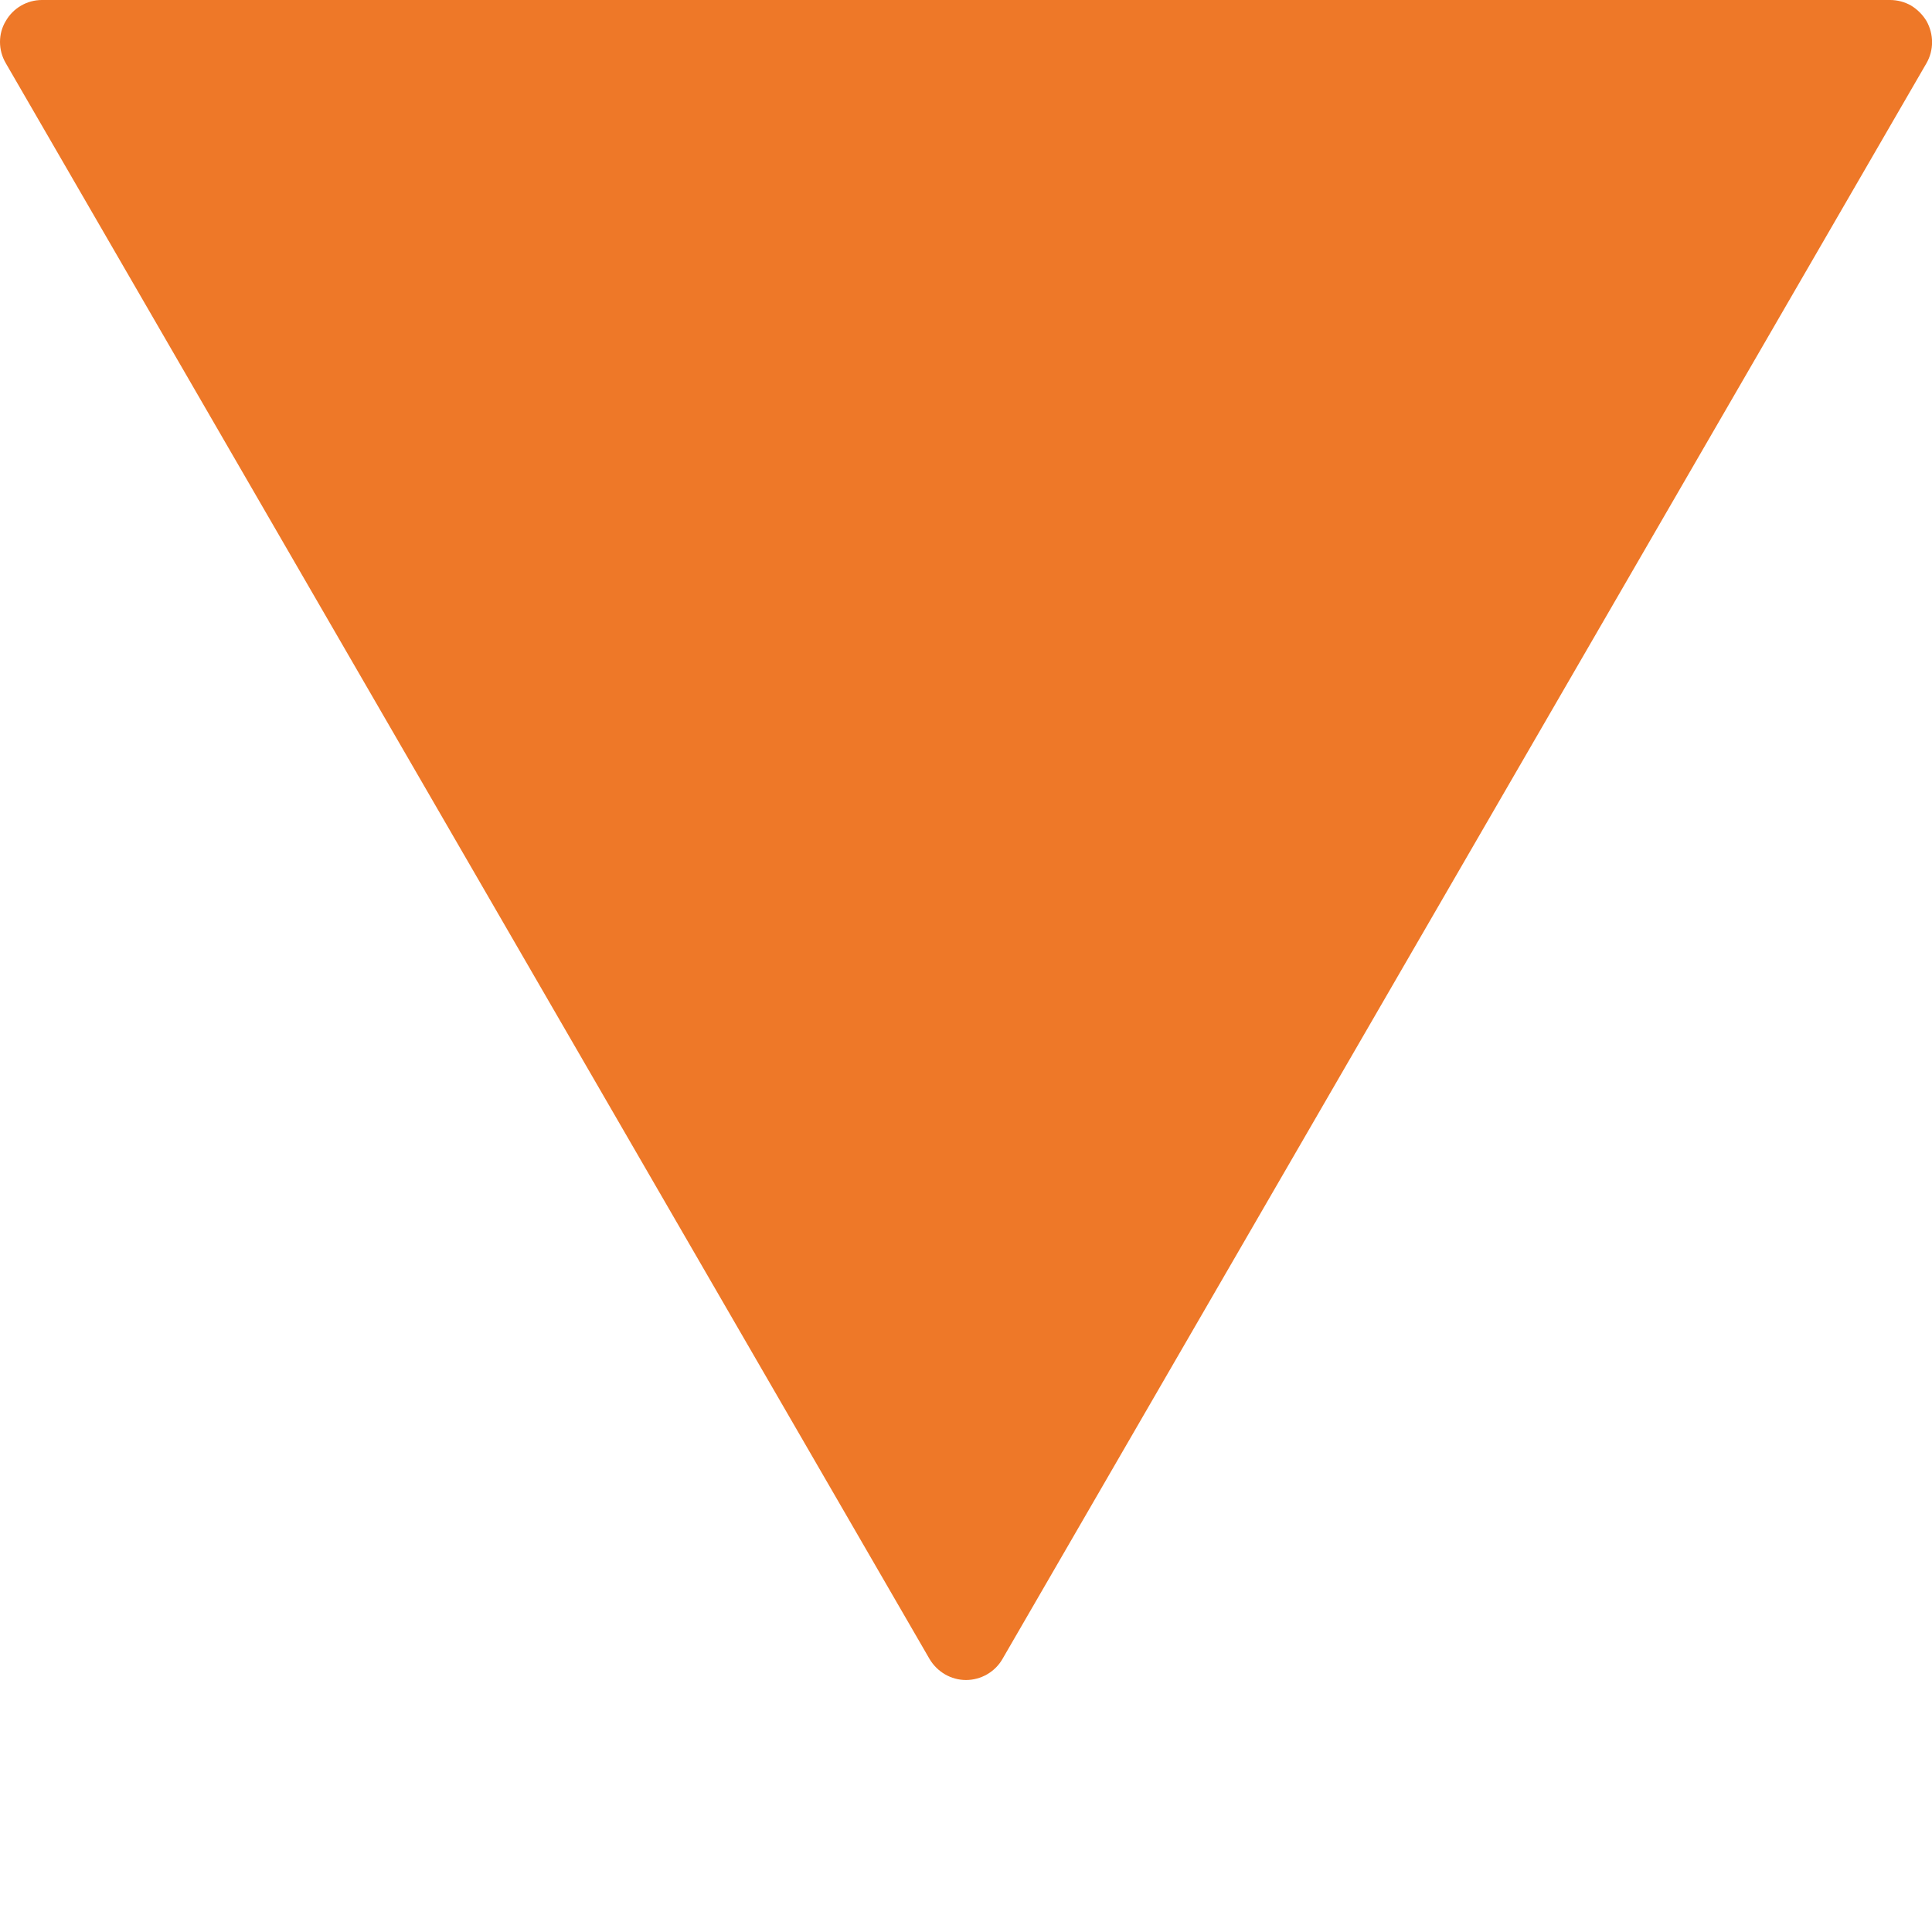 <svg width="7" height="7" viewBox="0 0 7 7" fill="none" xmlns="http://www.w3.org/2000/svg">
<g id="Group 2322">
<g id="Group">
<path id="Vector" d="M3.632 6.011L6.98 0.229C7.007 0.182 7.007 0.124 6.98 0.076C6.966 0.053 6.947 0.034 6.924 0.02C6.901 0.007 6.875 2.17097e-05 6.848 -6.64816e-09L0.152 -2.99315e-07C0.098 -3.01697e-07 0.048 0.029 0.021 0.076C0.007 0.099 0 0.125 0 0.152C0 0.179 0.007 0.205 0.021 0.229L3.368 6.011C3.396 6.058 3.446 6.087 3.5 6.087C3.554 6.087 3.605 6.058 3.632 6.011Z" fill="#EE7828"/>
</g>
</g>
</svg>
